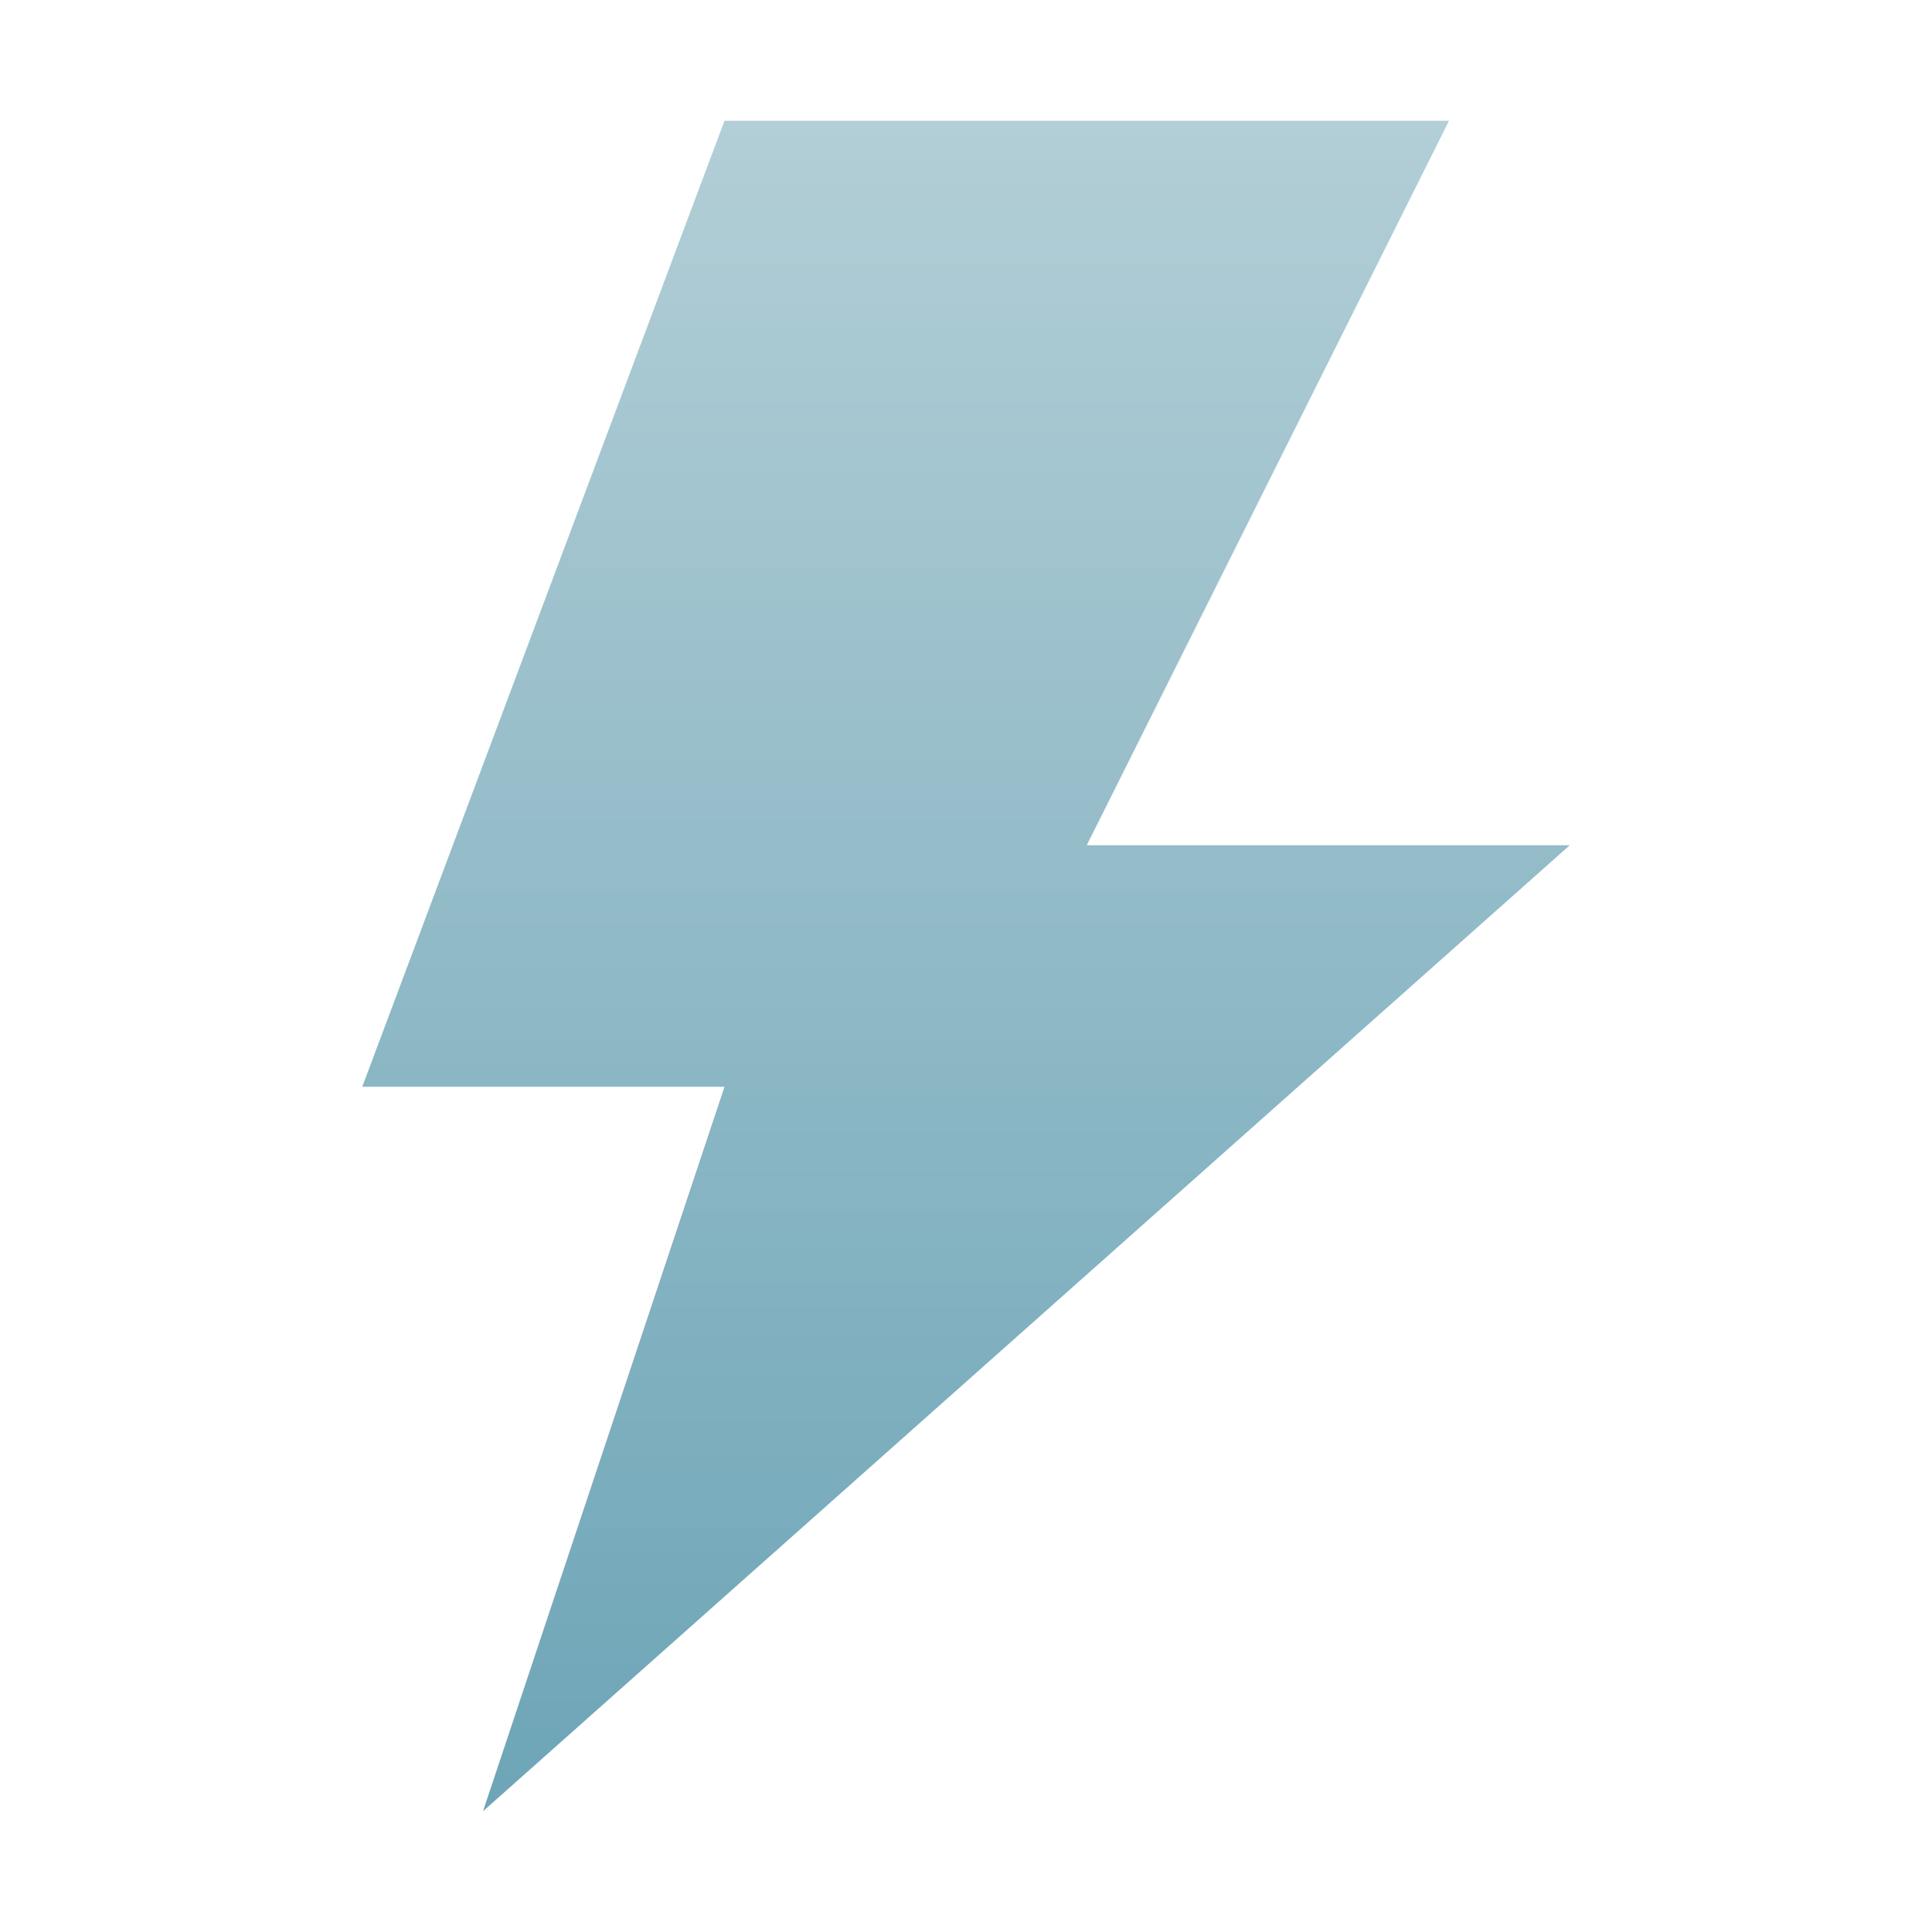<svg xmlns="http://www.w3.org/2000/svg" width="16" height="16" version="1.1">
 <defs>
  <style id="current-color-scheme" type="text/css">
    .ColorScheme-Text { color: #d3dae3; } .ColorScheme-Highlight { color:#5294e2; }
  </style>
  <linearGradient id="telinkrin" x1="0%" x2="0%" y1="0%" y2="100%">
    <stop offset="0%" style="stop-color:#b2ced6; stop-opacity:1"/>
    <stop offset="100%" style="stop-color:#6da5b7; stop-opacity:1"/>
  </linearGradient>
 </defs>
  <path fill="url(#telinkrin)" class="ColorScheme-Text" d="M 6 1 L 3 9 L 6 9 L 4 15 L 13 7 L 9 7 L 12 1 L 6 1 z"/>
</svg>
